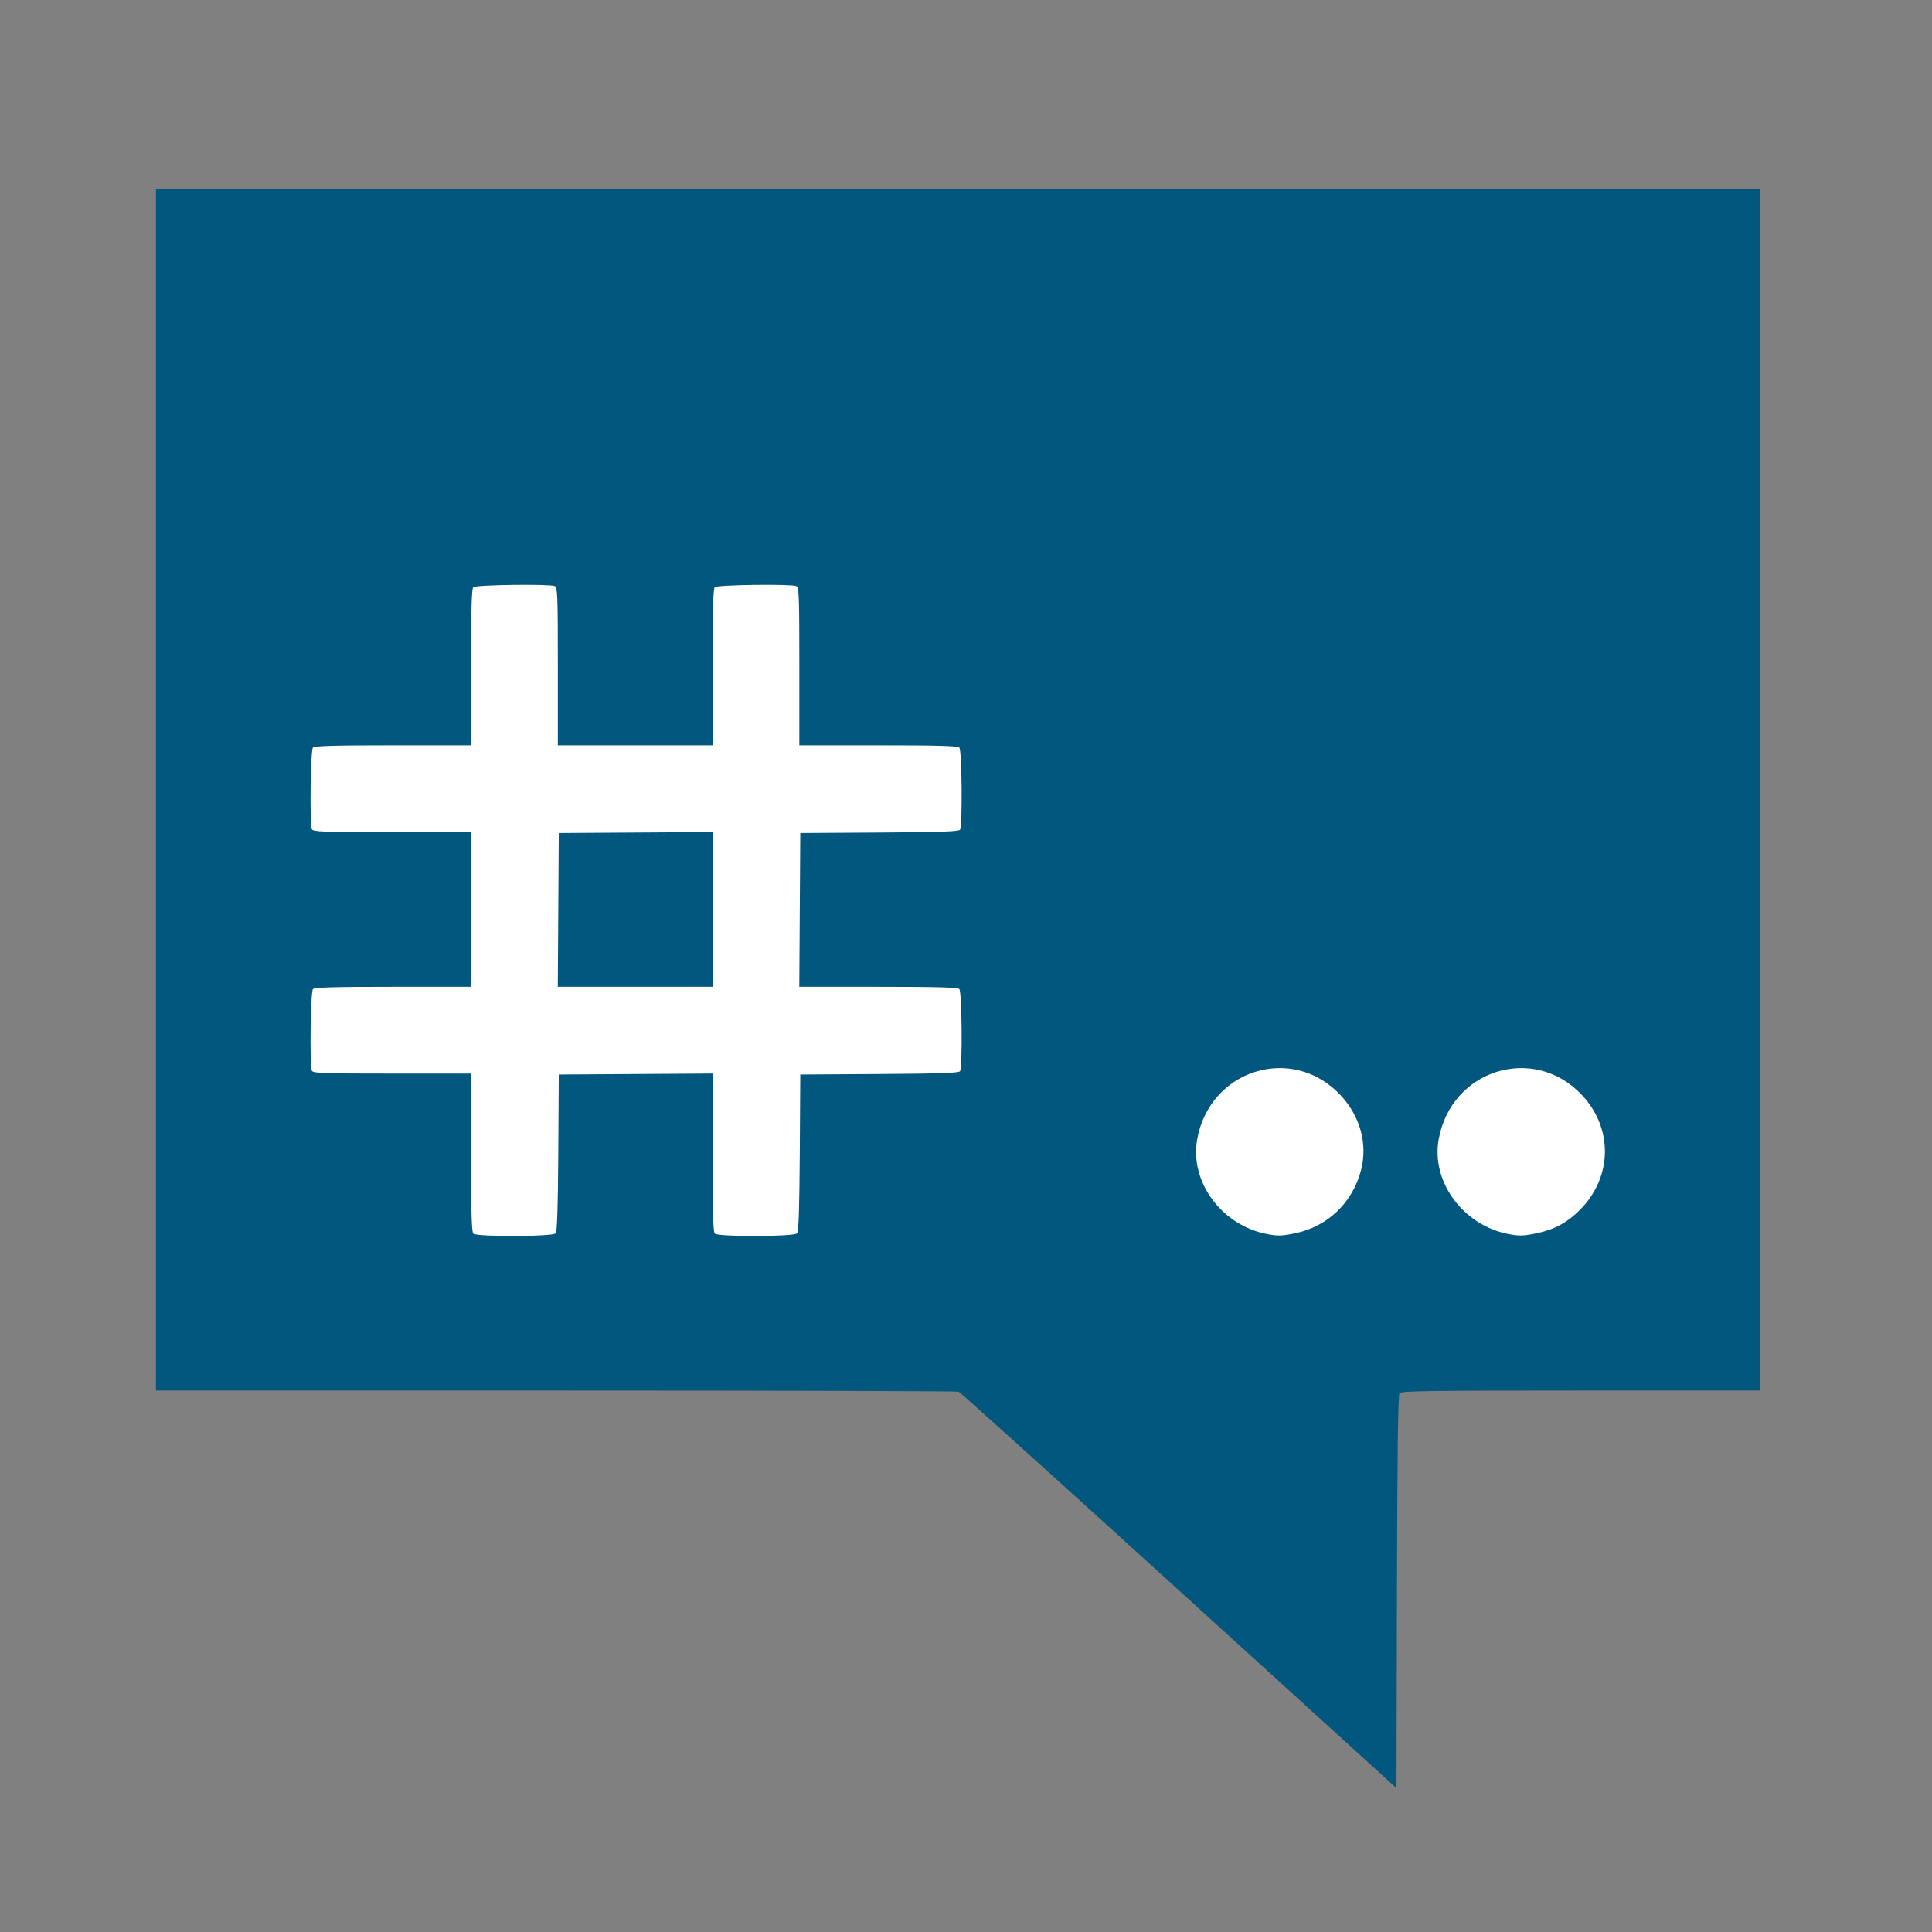 <?xml version="1.0" encoding="UTF-8" standalone="no"?>
<svg xmlns="http://www.w3.org/2000/svg" version="1.1" width="1024" height="1024">
 <rect width="100%" height="100%" fill="#808080" stroke="none"/>
 <rect style="opacity:1;fill:#ffffff;fill-opacity:1;" width="817.898" height="585.763" x="95.46" y="121.49"/>
 <path d="M 624.944,843.002 C 561.575,785.392 509.001,737.977 508.112,737.637 c -0.888,-0.341 -96.978,-0.62 -213.533,-0.62 l -211.918,0 0,-318.5 0,-318.5 425,0 425,0 0,318.5 0,318.5 -94.877,0 c -78.321,0 -95.073,0.235 -95.995,1.347 -0.804,0.969 -1.189,30.522 -1.372,105.365 L 740.161,947.747 624.944,843.002 Z M 294.527,653.678 c 0.766,-0.923 1.192,-14.209 1.373,-42.75 l 0.261,-41.411 40.75,-0.261 40.75,-0.261 0,41.811 c 0,31.187 0.305,42.116 1.2,43.011 1.817,1.817 42.15,1.688 43.666,-0.139 0.766,-0.923 1.192,-14.209 1.373,-42.75 l 0.261,-41.411 41.948,-0.261 c 32.032,-0.199 42.134,-0.554 42.735,-1.5 1.345,-2.118 0.993,-42.163 -0.383,-43.539 -0.895,-0.895 -11.825,-1.2 -43.011,-1.2 l -41.811,0 0.261,-40.75 0.261,-40.75 41.948,-0.261 c 32.032,-0.199 42.134,-0.554 42.735,-1.5 1.345,-2.118 0.993,-42.163 -0.383,-43.539 -0.895,-0.895 -11.822,-1.2 -43,-1.2 l -41.8,0 0,-41.893 c 0,-37.278 -0.174,-41.96 -1.582,-42.5 -3.146,-1.207 -41.951,-0.675 -43.218,0.593 -0.895,0.895 -1.2,11.711 -1.2,42.5 l 0,41.3 -41,0 -41,0 0,-41.893 c 0,-37.278 -0.174,-41.96 -1.582,-42.5 -3.146,-1.207 -41.951,-0.675 -43.218,0.593 -0.895,0.895 -1.2,11.711 -1.2,42.5 l 0,41.3 -41.3,0 c -30.789,0 -41.605,0.305 -42.5,1.2 -1.268,1.268 -1.8,40.073 -0.593,43.218 0.54,1.408 5.221,1.582 42.5,1.582 l 41.893,0 0,41 0,41 -41.3,0 c -30.789,0 -41.605,0.305 -42.5,1.2 -1.268,1.268 -1.8,40.073 -0.593,43.218 0.54,1.408 5.221,1.582 42.5,1.582 l 41.893,0 0,41.8 c 0,31.178 0.305,42.105 1.2,43 1.817,1.817 42.15,1.688 43.666,-0.139 z m 1.373,-171.411 0.261,-40.75 40.75,-0.261 40.75,-0.261 0,41.011 0,41.011 -41.011,0 -41.011,0 0.261,-40.75 z M 686.792,653.577 c 16.952,-3.593 29.958,-16.053 34.508,-33.06 3.753,-14.029 -0.333,-29.01 -10.985,-40.273 -25.539,-27.004 -69.282,-13.287 -75.81,23.771 -3.932,22.323 12.847,45.201 36.657,49.98 5.944,1.193 8.33,1.129 15.631,-0.418 z m 128,0 c 9.197,-1.95 15.955,-5.641 22.653,-12.374 17.248,-17.338 17.618,-43.25 0.869,-60.959 -25.539,-27.004 -69.282,-13.287 -75.81,23.771 -3.932,22.323 12.847,45.201 36.657,49.98 5.944,1.193 8.33,1.129 15.631,-0.418 z" style="fill:#01577d"/>
</svg>
